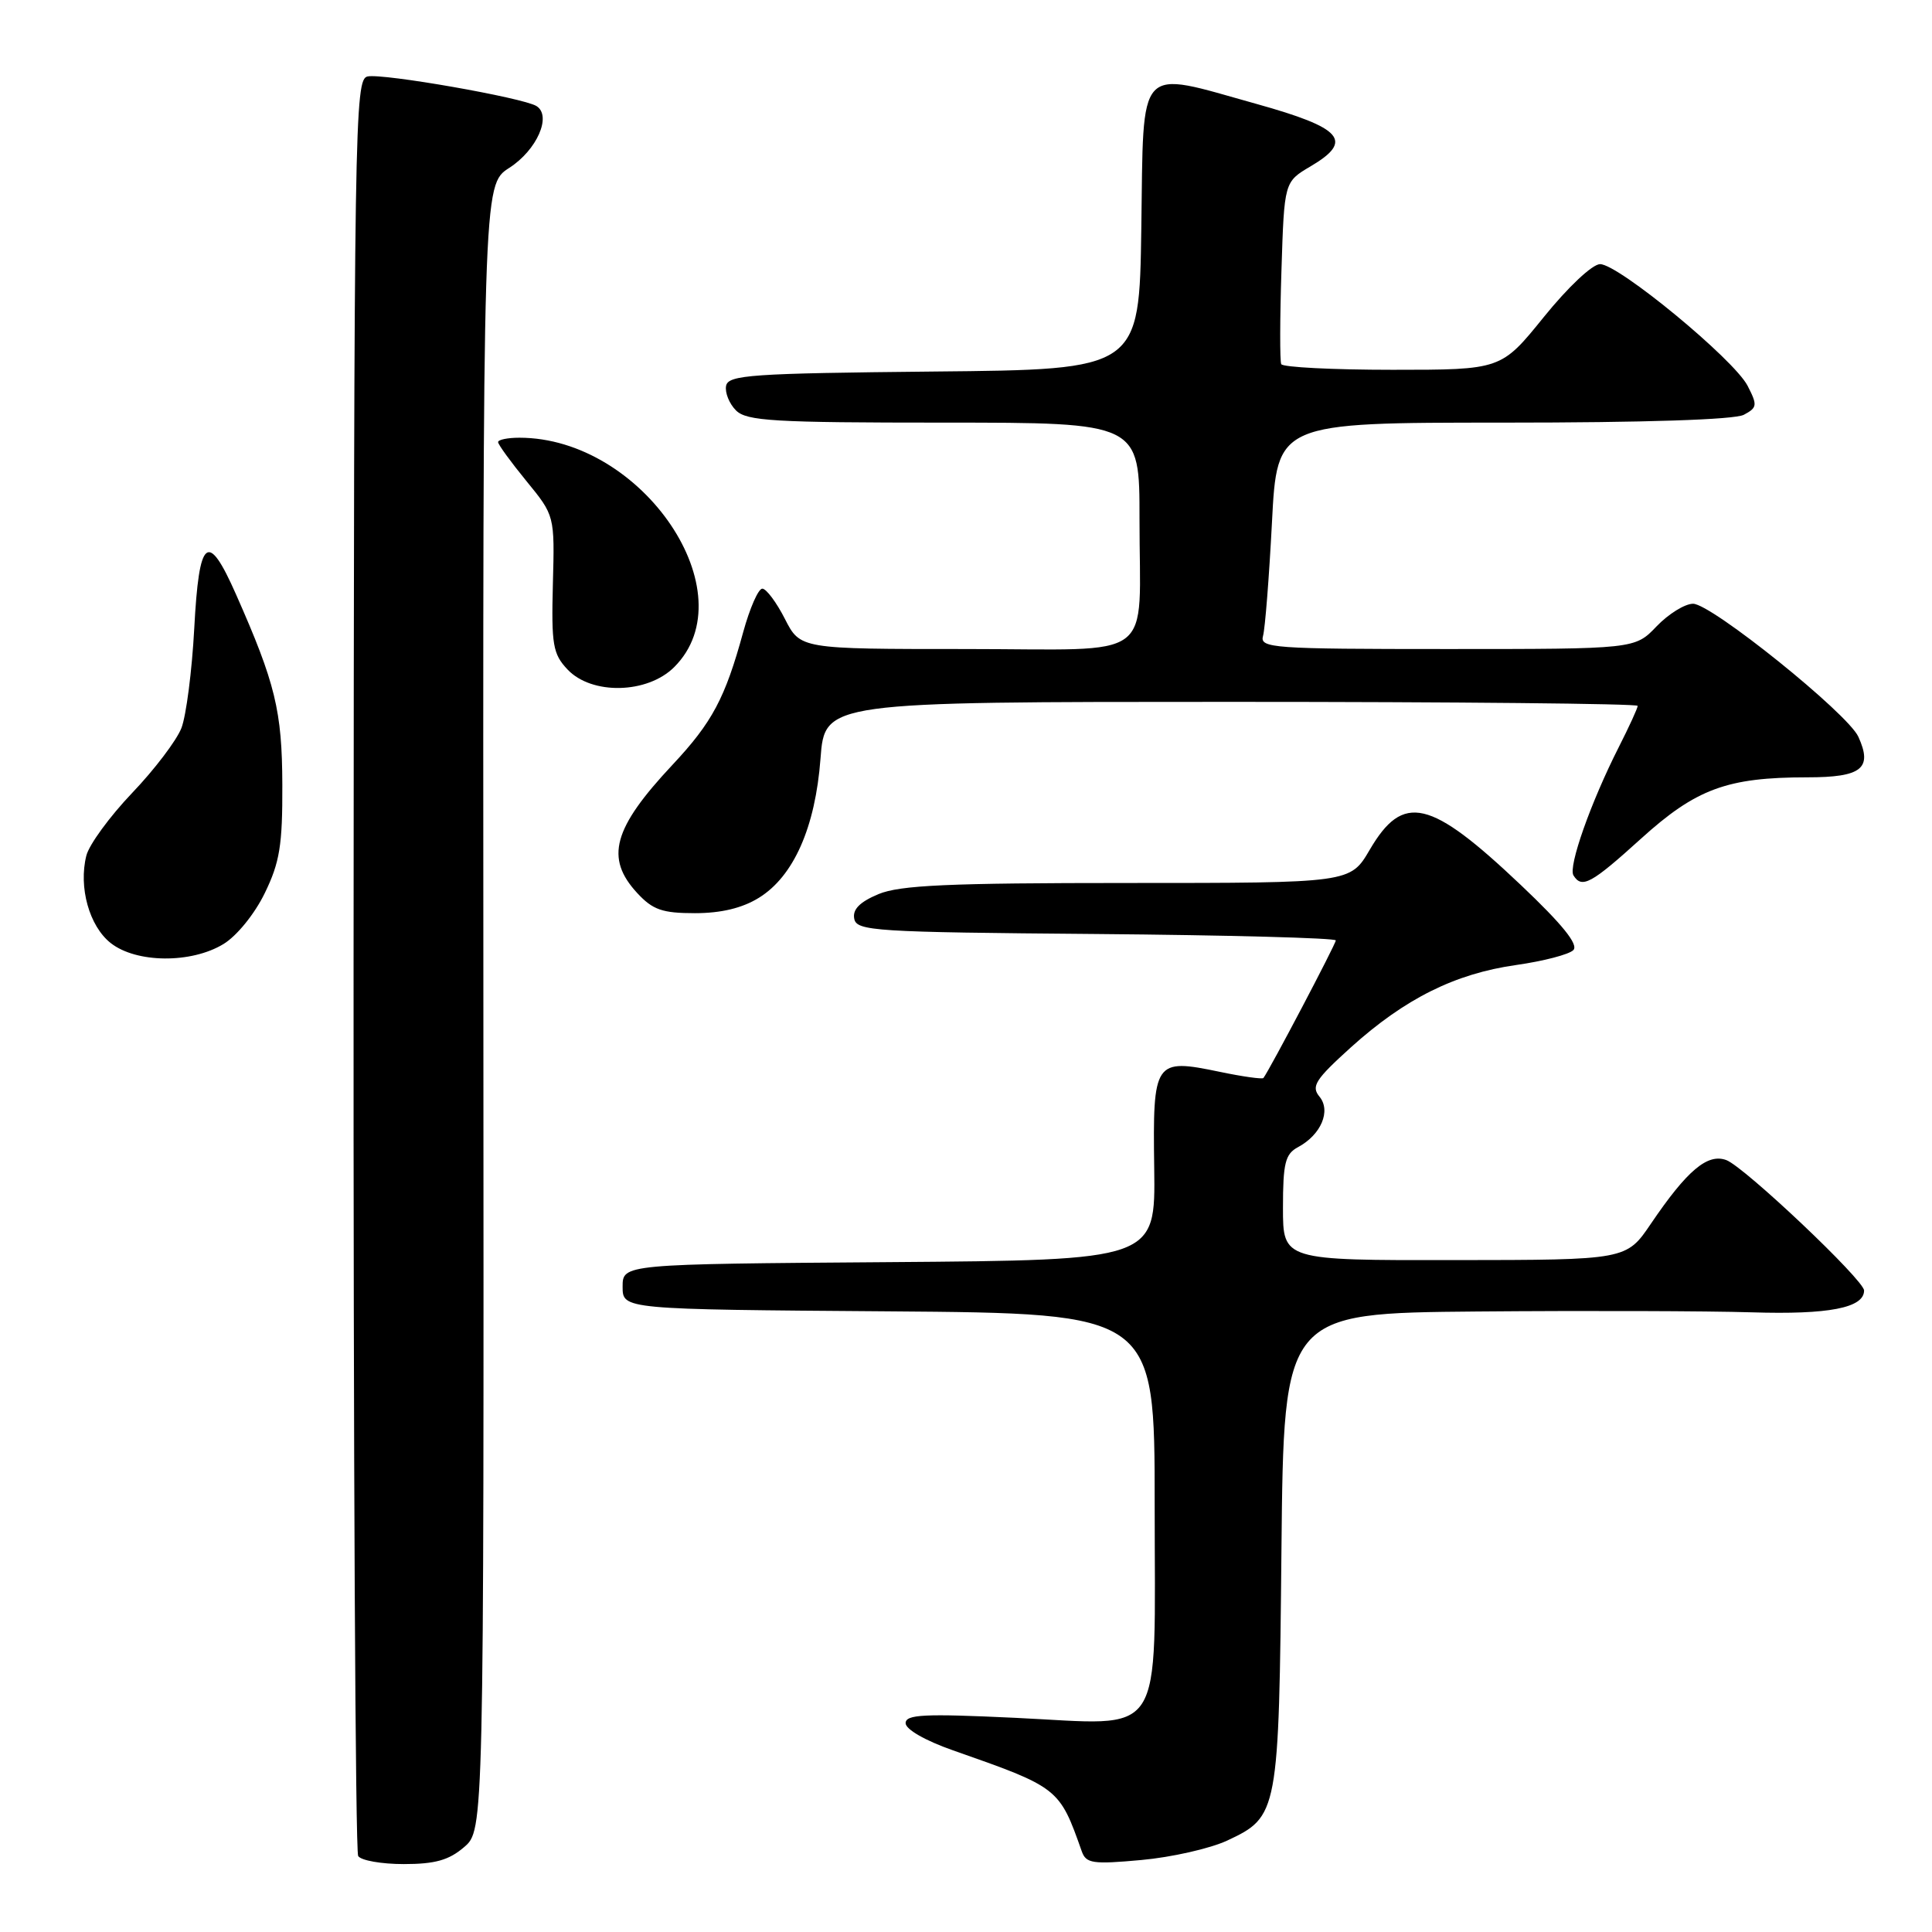 <?xml version="1.0" encoding="UTF-8" standalone="no"?>
<!DOCTYPE svg PUBLIC "-//W3C//DTD SVG 1.1//EN" "http://www.w3.org/Graphics/SVG/1.1/DTD/svg11.dtd" >
<svg xmlns="http://www.w3.org/2000/svg" xmlns:xlink="http://www.w3.org/1999/xlink" version="1.1" viewBox="0 0 256 256">
 <g >
 <path fill="currentColor"
d=" M 61.50 244.75 C 64.12 242.50 64.12 242.50 64.05 133.50 C 63.98 24.50 63.98 24.50 67.47 22.25 C 71.15 19.89 73.15 15.33 71.08 14.05 C 69.30 12.95 50.77 9.70 48.71 10.13 C 46.99 10.48 46.91 15.80 46.85 127.68 C 46.82 192.13 47.09 245.34 47.46 245.93 C 47.82 246.52 50.54 247.00 53.50 247.00 C 57.65 247.00 59.49 246.48 61.50 244.75 Z  M 162.60 243.89 C 169.39 240.71 169.46 240.30 169.80 205.25 C 170.11 174.00 170.11 174.00 195.80 173.78 C 209.94 173.66 226.28 173.71 232.11 173.89 C 242.32 174.21 247.00 173.30 247.00 171.00 C 247.00 169.62 231.16 154.63 228.75 153.72 C 226.26 152.79 223.55 155.08 218.76 162.14 C 215.50 166.95 215.50 166.95 192.75 166.97 C 170.00 167.00 170.00 167.00 170.00 160.04 C 170.00 154.12 170.30 152.91 171.98 152.01 C 175.05 150.37 176.40 147.19 174.83 145.30 C 173.71 143.94 174.29 143.04 179.01 138.77 C 186.17 132.32 192.79 129.02 200.89 127.87 C 204.50 127.36 207.92 126.47 208.48 125.89 C 209.18 125.16 207.03 122.49 201.52 117.27 C 189.47 105.85 185.93 105.03 181.49 112.61 C 178.92 117.00 178.92 117.00 149.43 117.00 C 125.64 117.00 119.25 117.29 116.39 118.48 C 113.92 119.52 112.95 120.50 113.19 121.73 C 113.50 123.37 115.82 123.52 145.26 123.76 C 162.72 123.91 177.00 124.29 177.00 124.61 C 177.00 125.09 168.24 141.75 167.41 142.84 C 167.27 143.02 164.66 142.66 161.61 142.02 C 152.95 140.22 152.74 140.53 152.94 154.84 C 153.10 166.97 153.10 166.97 117.80 167.24 C 82.50 167.50 82.50 167.50 82.50 170.50 C 82.50 173.50 82.50 173.50 117.75 173.76 C 153.00 174.03 153.00 174.03 153.00 199.36 C 153.00 231.11 154.66 228.57 134.50 227.62 C 122.41 227.05 120.00 227.17 120.00 228.33 C 120.00 229.15 122.60 230.64 126.25 231.92 C 140.31 236.85 140.37 236.90 143.34 245.31 C 143.91 246.92 144.79 247.05 151.24 246.46 C 155.23 246.10 160.34 244.94 162.60 243.89 Z  M 29.61 125.09 C 31.38 124.02 33.75 121.09 35.08 118.35 C 37.07 114.27 37.44 111.98 37.41 104.00 C 37.38 94.18 36.49 90.54 31.27 78.75 C 27.52 70.27 26.38 71.20 25.74 83.25 C 25.44 88.89 24.67 94.84 24.04 96.47 C 23.40 98.11 20.46 101.99 17.49 105.09 C 14.53 108.20 11.80 111.93 11.44 113.38 C 10.39 117.57 11.83 122.72 14.67 124.96 C 18.06 127.63 25.35 127.69 29.61 125.09 Z  M 100.56 118.96 C 105.16 116.12 108.03 109.64 108.72 100.53 C 109.29 93.00 109.29 93.00 163.14 93.00 C 192.76 93.00 217.00 93.24 217.00 93.53 C 217.00 93.83 215.87 96.29 214.49 99.01 C 210.78 106.33 207.78 114.83 208.49 115.99 C 209.60 117.78 210.84 117.11 217.44 111.13 C 224.74 104.52 228.85 103.00 239.47 103.00 C 246.69 103.00 248.16 101.83 246.24 97.62 C 244.83 94.53 226.77 80.00 224.34 80.00 C 223.26 80.00 221.08 81.35 219.50 83.00 C 216.63 86.00 216.63 86.00 191.75 86.00 C 168.53 86.00 166.90 85.88 167.36 84.25 C 167.63 83.29 168.16 76.54 168.54 69.25 C 169.22 56.00 169.22 56.00 199.18 56.00 C 217.97 56.00 229.85 55.61 231.07 54.96 C 232.85 54.01 232.89 53.69 231.56 51.11 C 229.75 47.61 214.46 35.00 212.02 35.00 C 211.00 35.00 207.78 38.03 204.57 42.00 C 198.91 49.00 198.91 49.00 184.52 49.00 C 176.60 49.00 169.96 48.66 169.77 48.25 C 169.58 47.84 169.59 42.23 169.80 35.80 C 170.17 24.10 170.17 24.10 173.66 22.04 C 179.39 18.66 177.92 16.96 166.49 13.77 C 150.47 9.30 151.55 8.13 151.23 30.23 C 150.96 48.97 150.96 48.97 123.74 49.23 C 99.52 49.47 96.49 49.68 96.21 51.13 C 96.04 52.02 96.63 53.49 97.52 54.38 C 98.93 55.79 102.49 56.00 125.07 56.00 C 151.00 56.00 151.00 56.00 150.99 68.75 C 150.97 88.00 153.65 86.00 127.90 86.00 C 106.04 86.00 106.04 86.00 104.00 82.00 C 102.88 79.80 101.53 78.00 101.01 78.00 C 100.48 78.00 99.35 80.59 98.48 83.75 C 96.08 92.52 94.38 95.71 89.11 101.34 C 81.22 109.76 80.14 113.70 84.45 118.35 C 86.50 120.56 87.77 121.00 92.08 121.00 C 95.55 121.00 98.35 120.33 100.56 118.96 Z  M 89.34 88.39 C 99.10 78.63 85.17 58.00 68.82 58.00 C 67.27 58.00 66.00 58.26 66.00 58.58 C 66.00 58.90 67.69 61.22 69.75 63.74 C 73.50 68.32 73.50 68.32 73.26 77.36 C 73.05 85.43 73.26 86.65 75.19 88.70 C 78.39 92.11 85.78 91.95 89.34 88.39 Z "/>
</g>
</svg>